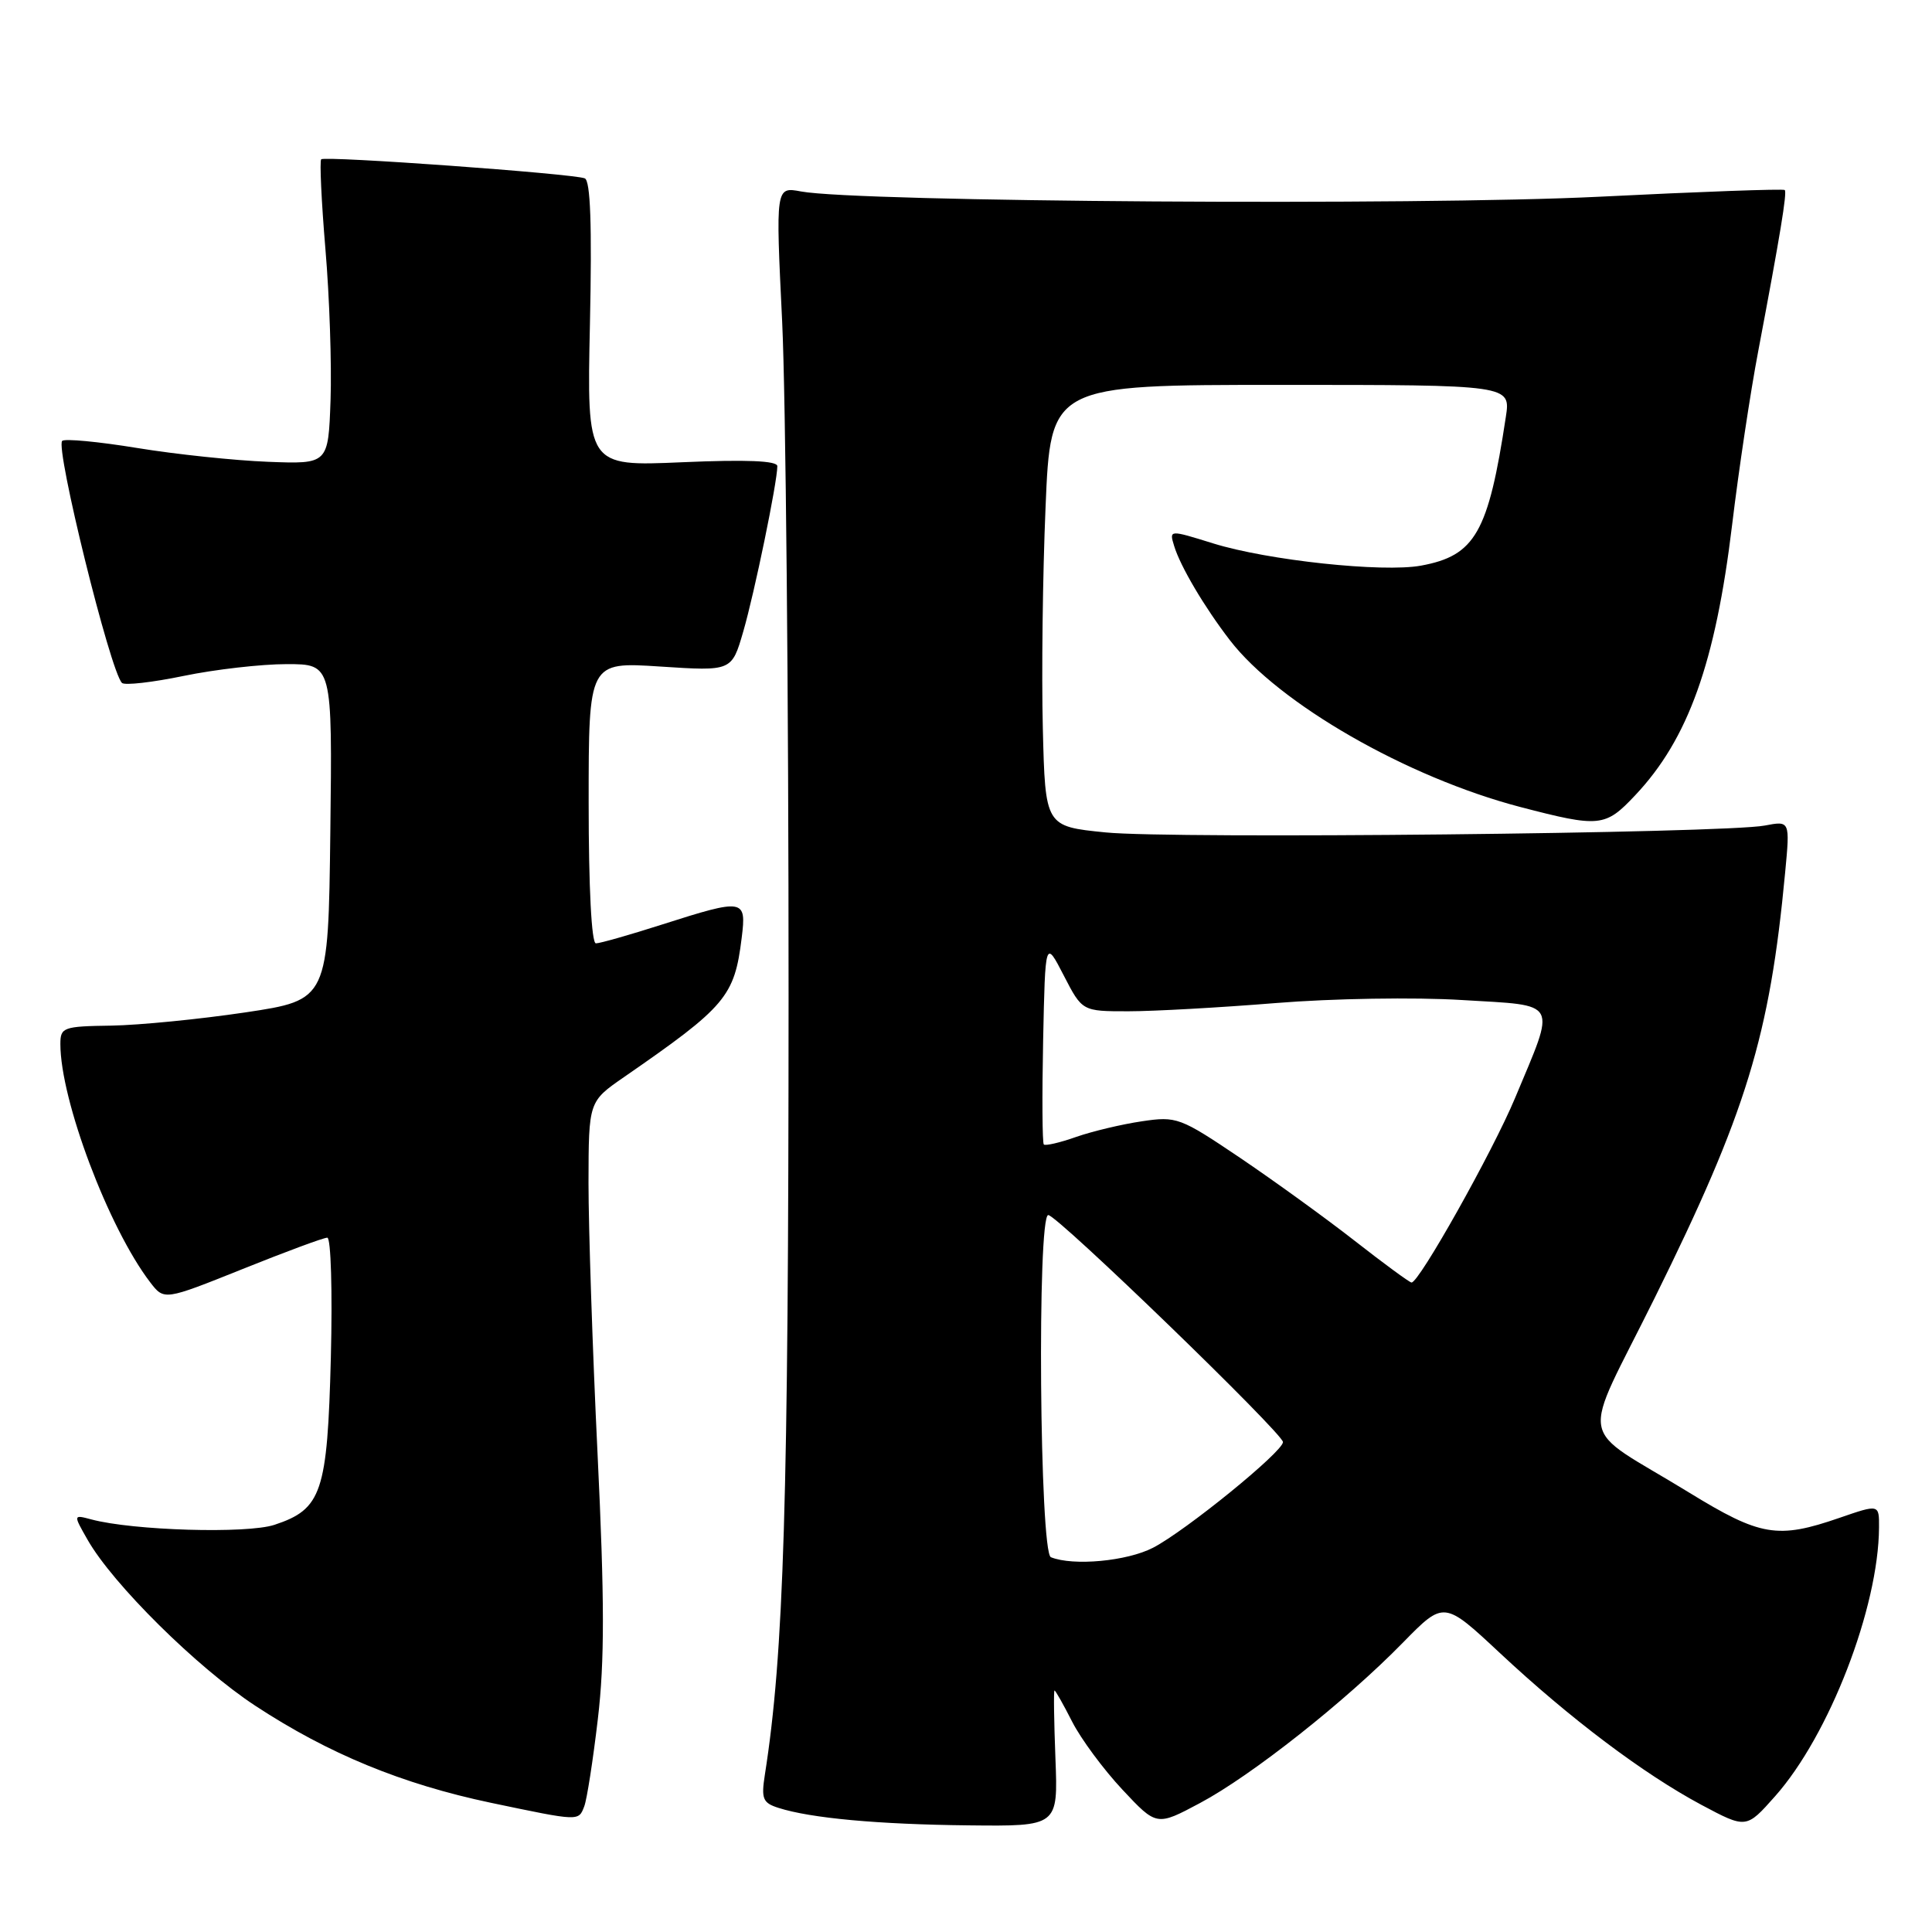 <?xml version="1.0" encoding="UTF-8" standalone="no"?>
<!DOCTYPE svg PUBLIC "-//W3C//DTD SVG 1.1//EN" "http://www.w3.org/Graphics/SVG/1.1/DTD/svg11.dtd" >
<svg xmlns="http://www.w3.org/2000/svg" xmlns:xlink="http://www.w3.org/1999/xlink" version="1.1" viewBox="0 0 256 256">
 <g >
 <path fill="currentColor"
d=" M 139.85 233.00 C 139.66 228.05 139.60 224.00 139.73 224.00 C 139.86 224.00 140.91 225.86 142.07 228.14 C 143.23 230.42 146.23 234.47 148.72 237.13 C 153.26 241.98 153.26 241.98 159.01 238.91 C 165.83 235.28 178.33 225.40 185.91 217.64 C 191.33 212.11 191.33 212.11 198.74 219.03 C 208.05 227.73 217.76 235.04 225.44 239.15 C 231.39 242.32 231.39 242.32 235.21 238.01 C 242.38 229.94 248.92 213.01 248.98 202.40 C 249.00 199.31 249.00 199.31 243.75 201.12 C 235.53 203.96 233.28 203.58 223.78 197.75 C 208.75 188.53 209.35 192.00 219.28 171.93 C 231.41 147.40 234.50 137.31 236.54 115.62 C 237.19 108.75 237.19 108.75 233.84 109.39 C 228.49 110.42 155.29 111.19 146.50 110.30 C 138.50 109.50 138.50 109.50 138.18 96.50 C 138.00 89.35 138.16 76.19 138.54 67.25 C 139.21 51.00 139.21 51.00 169.69 51.00 C 200.18 51.00 200.18 51.00 199.53 55.25 C 197.21 70.58 195.47 73.63 188.29 74.95 C 183.20 75.88 167.97 74.25 160.74 72.00 C 154.92 70.19 154.92 70.19 155.58 72.34 C 156.39 75.03 159.60 80.46 162.95 84.81 C 169.43 93.24 186.43 103.00 201.44 106.93 C 211.96 109.67 212.70 109.60 216.67 105.38 C 223.70 97.94 227.31 87.83 229.52 69.50 C 230.38 62.35 231.93 52.00 232.98 46.50 C 235.89 31.12 236.81 25.53 236.49 25.18 C 236.33 25.00 225.24 25.40 211.85 26.07 C 187.91 27.26 113.68 26.77 106.14 25.37 C 102.77 24.74 102.77 24.74 103.64 42.62 C 104.11 52.45 104.50 92.67 104.49 132.00 C 104.48 199.00 103.87 219.13 101.35 235.15 C 100.85 238.35 101.07 238.89 103.14 239.55 C 107.41 240.92 116.32 241.74 128.35 241.87 C 140.20 242.00 140.20 242.00 139.85 233.00 Z  M 77.42 239.34 C 77.77 238.43 78.58 233.22 79.22 227.76 C 80.12 220.14 80.11 211.95 79.18 192.66 C 78.51 178.82 77.98 162.65 77.98 156.73 C 78.00 145.96 78.00 145.96 82.67 142.73 C 96.22 133.36 97.32 132.06 98.28 124.25 C 98.92 119.09 98.61 119.03 87.71 122.51 C 83.43 123.88 79.49 125.00 78.96 125.00 C 78.38 125.00 78.00 117.62 78.00 106.35 C 78.00 87.70 78.00 87.70 87.48 88.32 C 96.96 88.94 96.96 88.94 98.48 83.70 C 99.97 78.59 103.00 63.88 103.00 61.77 C 103.00 61.05 98.93 60.88 90.38 61.25 C 77.76 61.80 77.76 61.80 78.17 42.93 C 78.45 29.79 78.24 23.92 77.48 23.63 C 75.85 23.00 43.04 20.63 42.56 21.11 C 42.34 21.33 42.59 26.68 43.12 33.01 C 43.66 39.33 43.96 48.33 43.80 53.00 C 43.50 61.50 43.50 61.50 35.50 61.19 C 31.10 61.02 23.30 60.20 18.17 59.36 C 13.04 58.52 8.57 58.10 8.24 58.42 C 7.31 59.36 14.60 88.93 16.16 90.49 C 16.51 90.84 20.19 90.42 24.35 89.56 C 28.51 88.70 34.64 88.00 37.98 88.00 C 44.04 88.00 44.04 88.00 43.77 110.25 C 43.50 132.50 43.50 132.50 32.50 134.15 C 26.45 135.05 18.46 135.84 14.75 135.90 C 8.37 135.99 8.00 136.13 8.00 138.34 C 8.00 145.77 14.38 162.70 19.90 169.91 C 21.75 172.32 21.75 172.32 32.13 168.16 C 37.83 165.87 42.89 163.99 43.37 164.00 C 43.85 164.00 44.06 171.13 43.84 179.85 C 43.38 197.79 42.64 199.97 36.36 202.05 C 32.71 203.25 17.63 202.81 12.10 201.33 C 9.70 200.69 9.70 200.69 11.60 204.02 C 14.95 209.91 26.13 220.97 33.84 226.03 C 43.53 232.39 53.28 236.40 65.05 238.88 C 76.84 241.35 76.65 241.34 77.42 239.34 Z  M 139.25 206.34 C 137.75 205.73 137.41 161.00 138.90 161.00 C 140.09 161.00 170.00 189.94 170.00 191.08 C 170.00 192.36 157.11 202.84 152.79 205.08 C 149.34 206.87 142.20 207.53 139.25 206.34 Z  M 179.50 164.41 C 175.65 161.40 168.80 156.45 164.29 153.40 C 156.36 148.06 155.91 147.89 151.29 148.58 C 148.65 148.97 144.74 149.90 142.59 150.65 C 140.45 151.41 138.52 151.85 138.31 151.65 C 138.11 151.44 138.07 145.25 138.22 137.89 C 138.50 124.50 138.50 124.50 140.95 129.25 C 143.40 134.00 143.40 134.00 149.50 134.00 C 152.85 134.00 161.65 133.51 169.05 132.91 C 176.54 132.30 187.48 132.12 193.74 132.51 C 206.71 133.30 206.22 132.40 200.75 145.50 C 197.77 152.63 187.99 170.05 187.03 169.94 C 186.74 169.91 183.35 167.42 179.50 164.41 Z "/>
</g>
</svg>